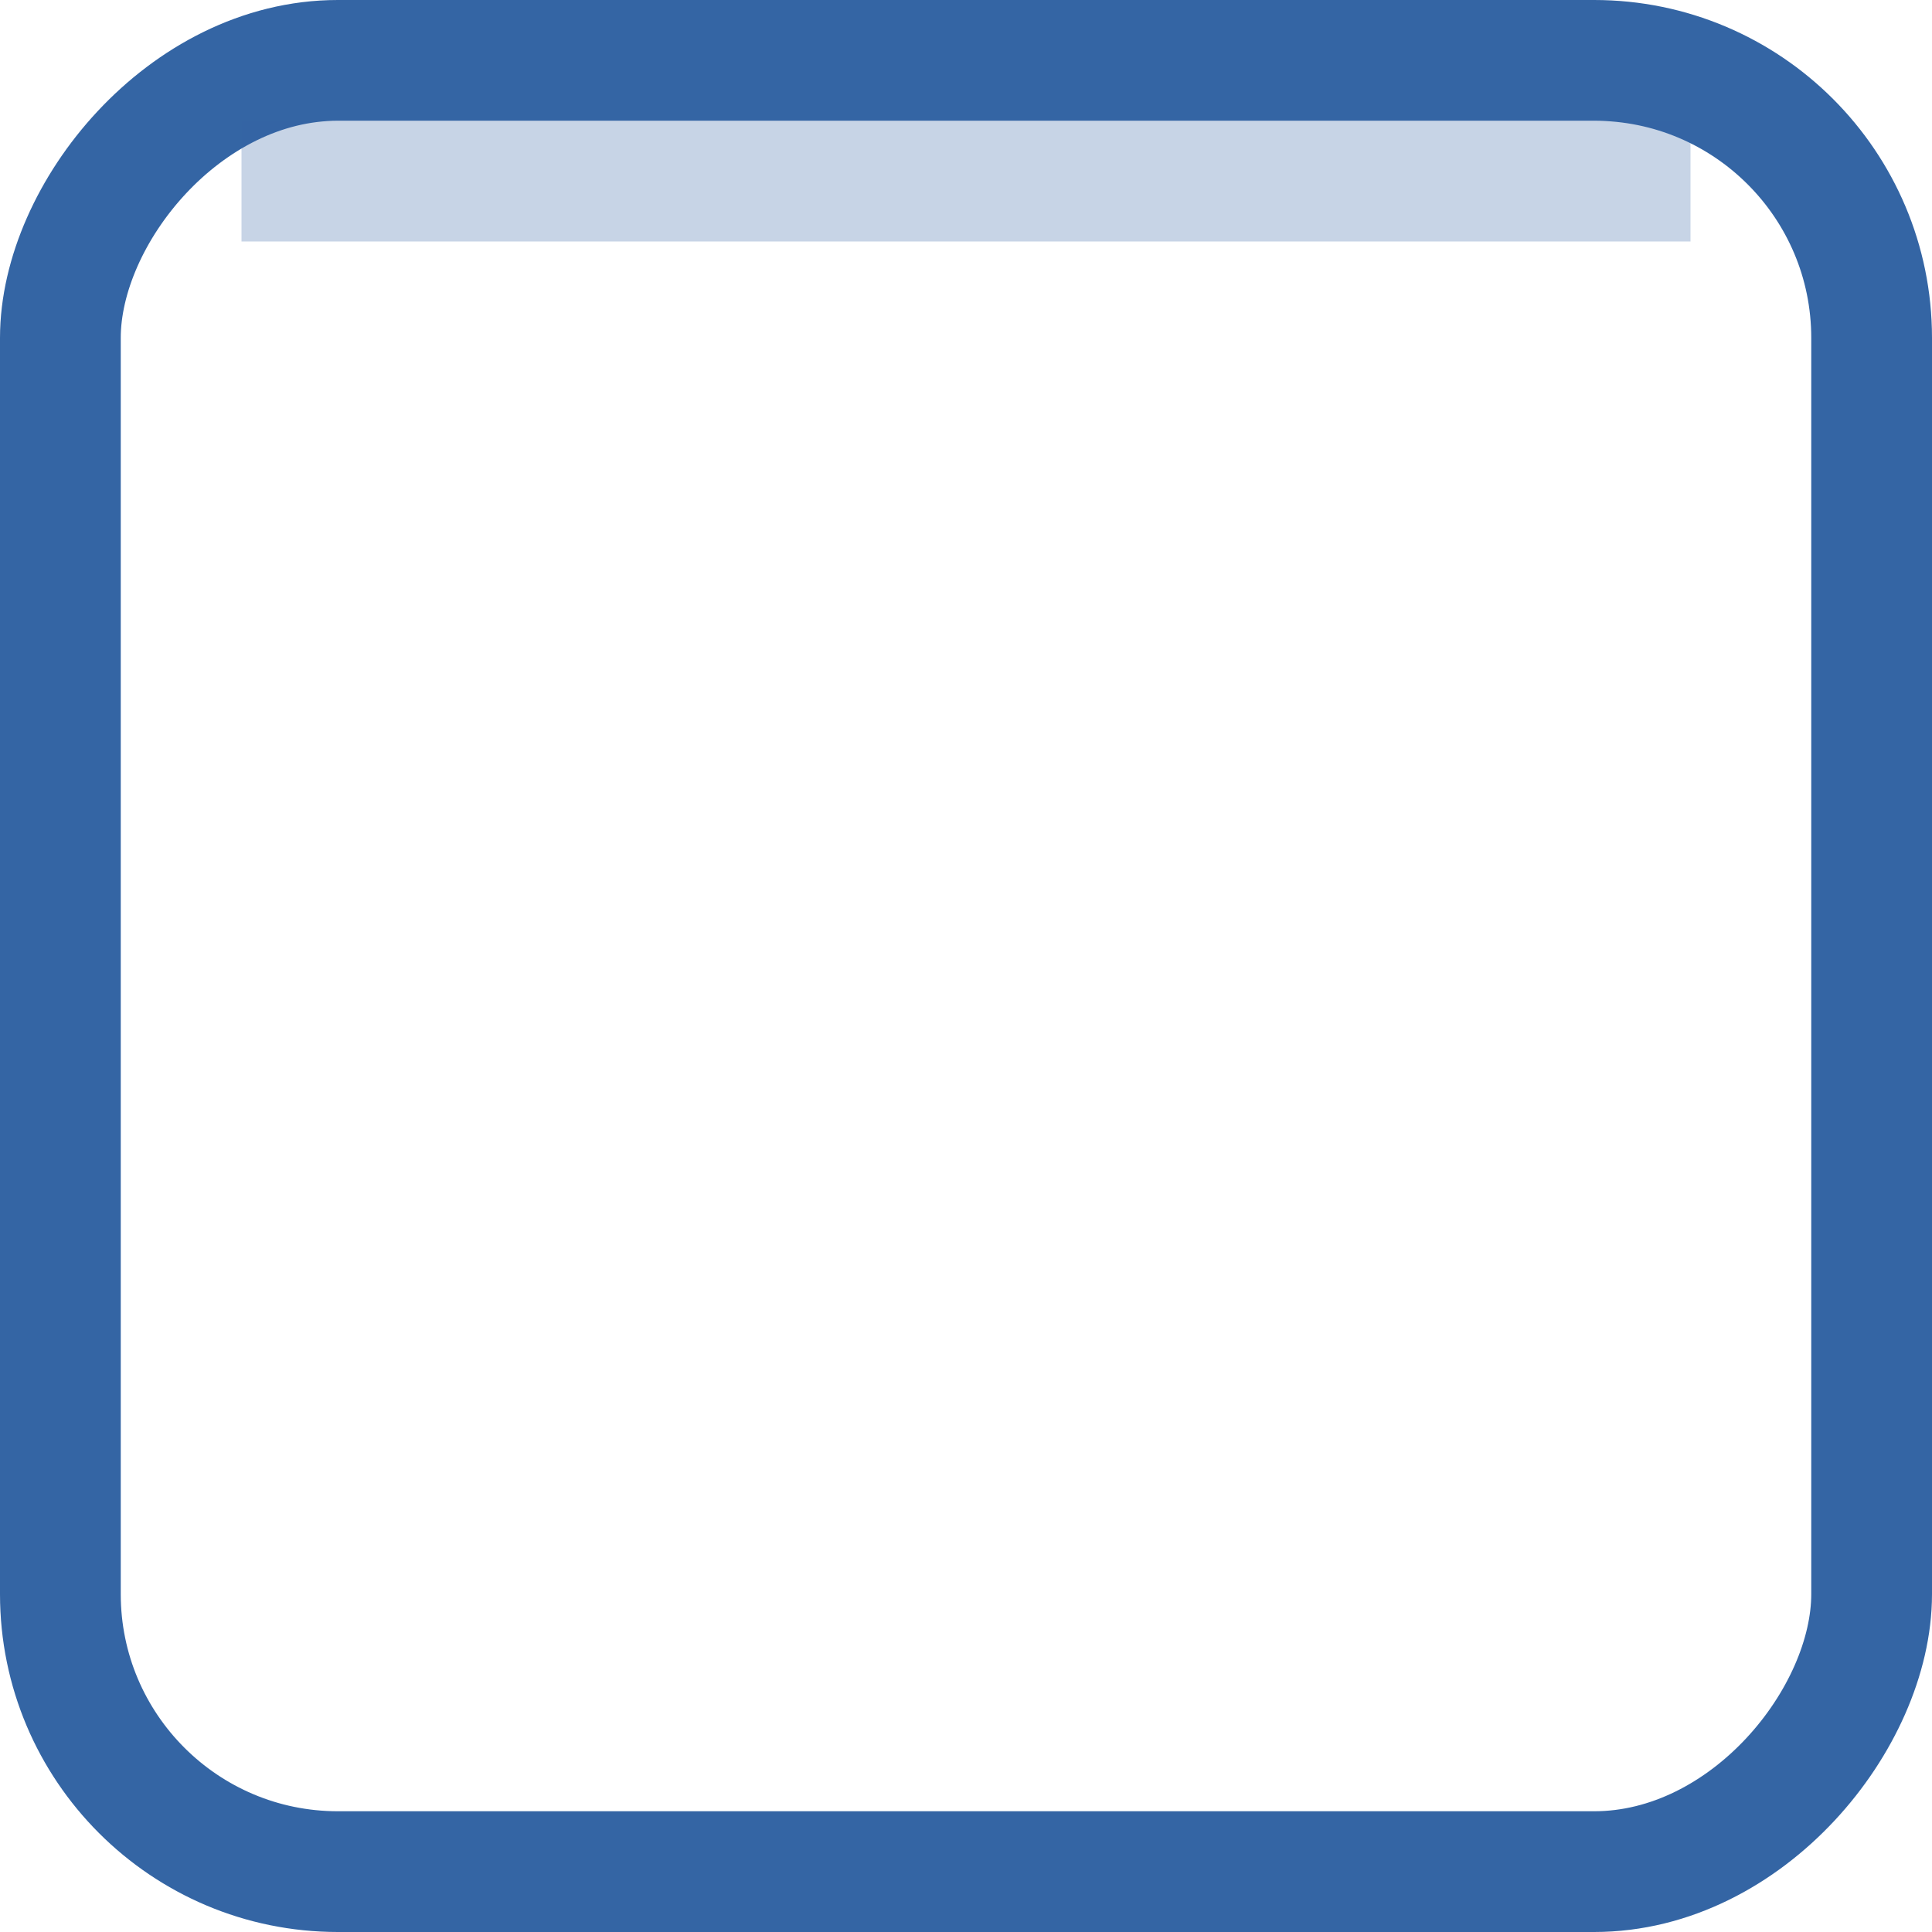 <?xml version="1.0" encoding="UTF-8" standalone="no"?>
<!-- Created with Inkscape (http://www.inkscape.org/) -->

<svg
   xmlns:dc="http://purl.org/dc/elements/1.1/"
   xmlns:cc="http://creativecommons.org/ns#"
   xmlns:rdf="http://www.w3.org/1999/02/22-rdf-syntax-ns#"
   xmlns:svg="http://www.w3.org/2000/svg"
   xmlns="http://www.w3.org/2000/svg"
   xmlns:sodipodi="http://sodipodi.sourceforge.net/DTD/sodipodi-0.dtd"
   xmlns:inkscape="http://www.inkscape.org/namespaces/inkscape"
   width="16px"
   height="16px"
   id="svg12251"
   version="1.1"
   inkscape:version="0.48.1 r9760"
   sodipodi:docname="entry-border-focused-dark.svg">
  <defs
     id="defs12253" />
  <sodipodi:namedview
     id="base"
     pagecolor="#ffffff"
     bordercolor="#666666"
     borderopacity="1.0"
     inkscape:pageopacity="0.0"
     inkscape:pageshadow="2"
     inkscape:zoom="22.197802"
     inkscape:cx="-6.3454615"
     inkscape:cy="8"
     inkscape:current-layer="layer1"
     showgrid="true"
     inkscape:grid-bbox="true"
     inkscape:document-units="px"
     inkscape:window-width="1216"
     inkscape:window-height="739"
     inkscape:window-x="5"
     inkscape:window-y="26"
     inkscape:window-maximized="0" />
  <g
     id="layer1"
     inkscape:label="Layer 1"
     inkscape:groupmode="layer">
    <rect
       style="fill:#ffffff;fill-opacity:0;stroke:#3465a4;stroke-width:1;stroke-linecap:butt;stroke-miterlimit:4;stroke-opacity:1;stroke-dasharray:none;stroke-dashoffset:0;display:inline;enable-background:new"
       id="rect5836"
       width="15"
       height="15"
       x="0.5"
       y="-15.5"
       rx="2.298"
       ry="2.298"
       transform="scale(1,-1)" />
    <rect
       transform="matrix(0,1,-1,0,0,0)"
       style="opacity:1;fill:#3465a4;fill-opacity:0.275;stroke:none;display:inline;enable-background:new"
       id="rect6042"
       width="1"
       height="12"
       x="1"
       y="-14" />
  </g>
</svg>
